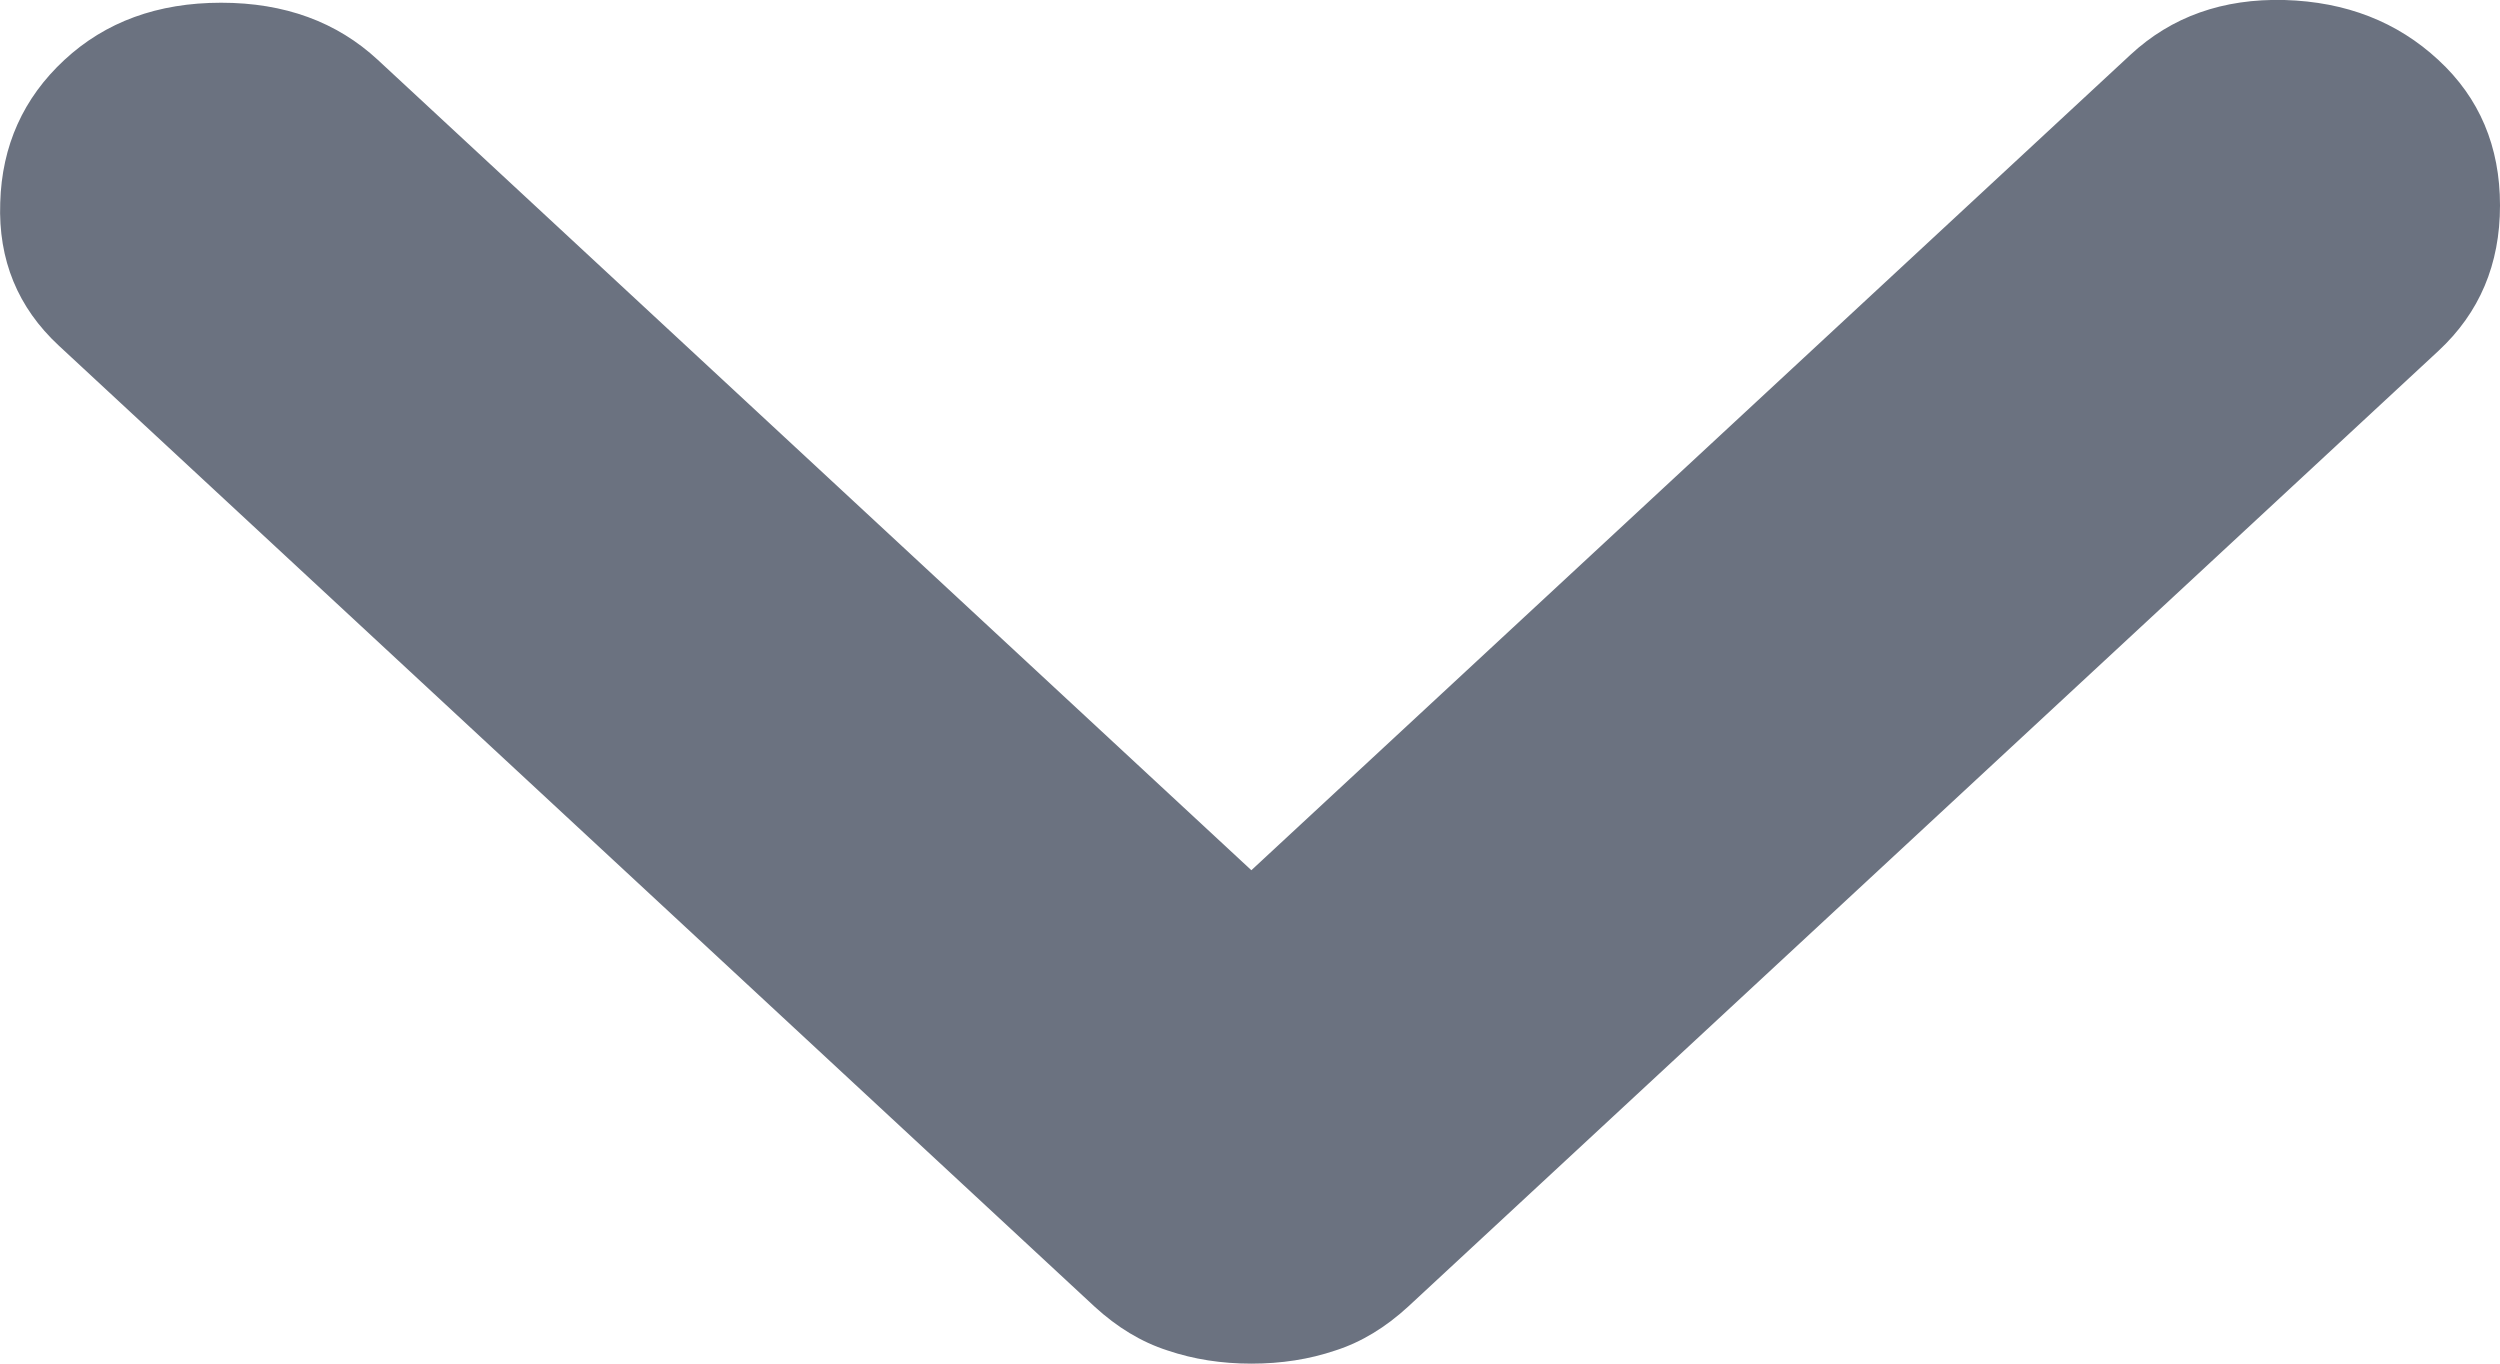 <svg width="11" height="6" viewBox="0 0 11 6" fill="none" xmlns="http://www.w3.org/2000/svg">
<path d="M5.506 6C5.375 6 5.252 5.981 5.137 5.942C5.022 5.905 4.915 5.84 4.816 5.749L0.259 1.521C0.078 1.353 -0.008 1.143 0.001 0.892C0.008 0.641 0.103 0.431 0.283 0.264C0.464 0.096 0.694 0.012 0.973 0.012C1.252 0.012 1.482 0.096 1.663 0.264L5.506 3.829L9.374 0.241C9.555 0.073 9.781 -0.007 10.052 0C10.323 0.008 10.548 0.096 10.729 0.264C10.91 0.431 11 0.645 11 0.904C11 1.163 10.91 1.376 10.729 1.544L6.196 5.749C6.097 5.84 5.991 5.905 5.876 5.942C5.761 5.981 5.638 6 5.506 6Z" fill="#6b7280"/>
</svg>
